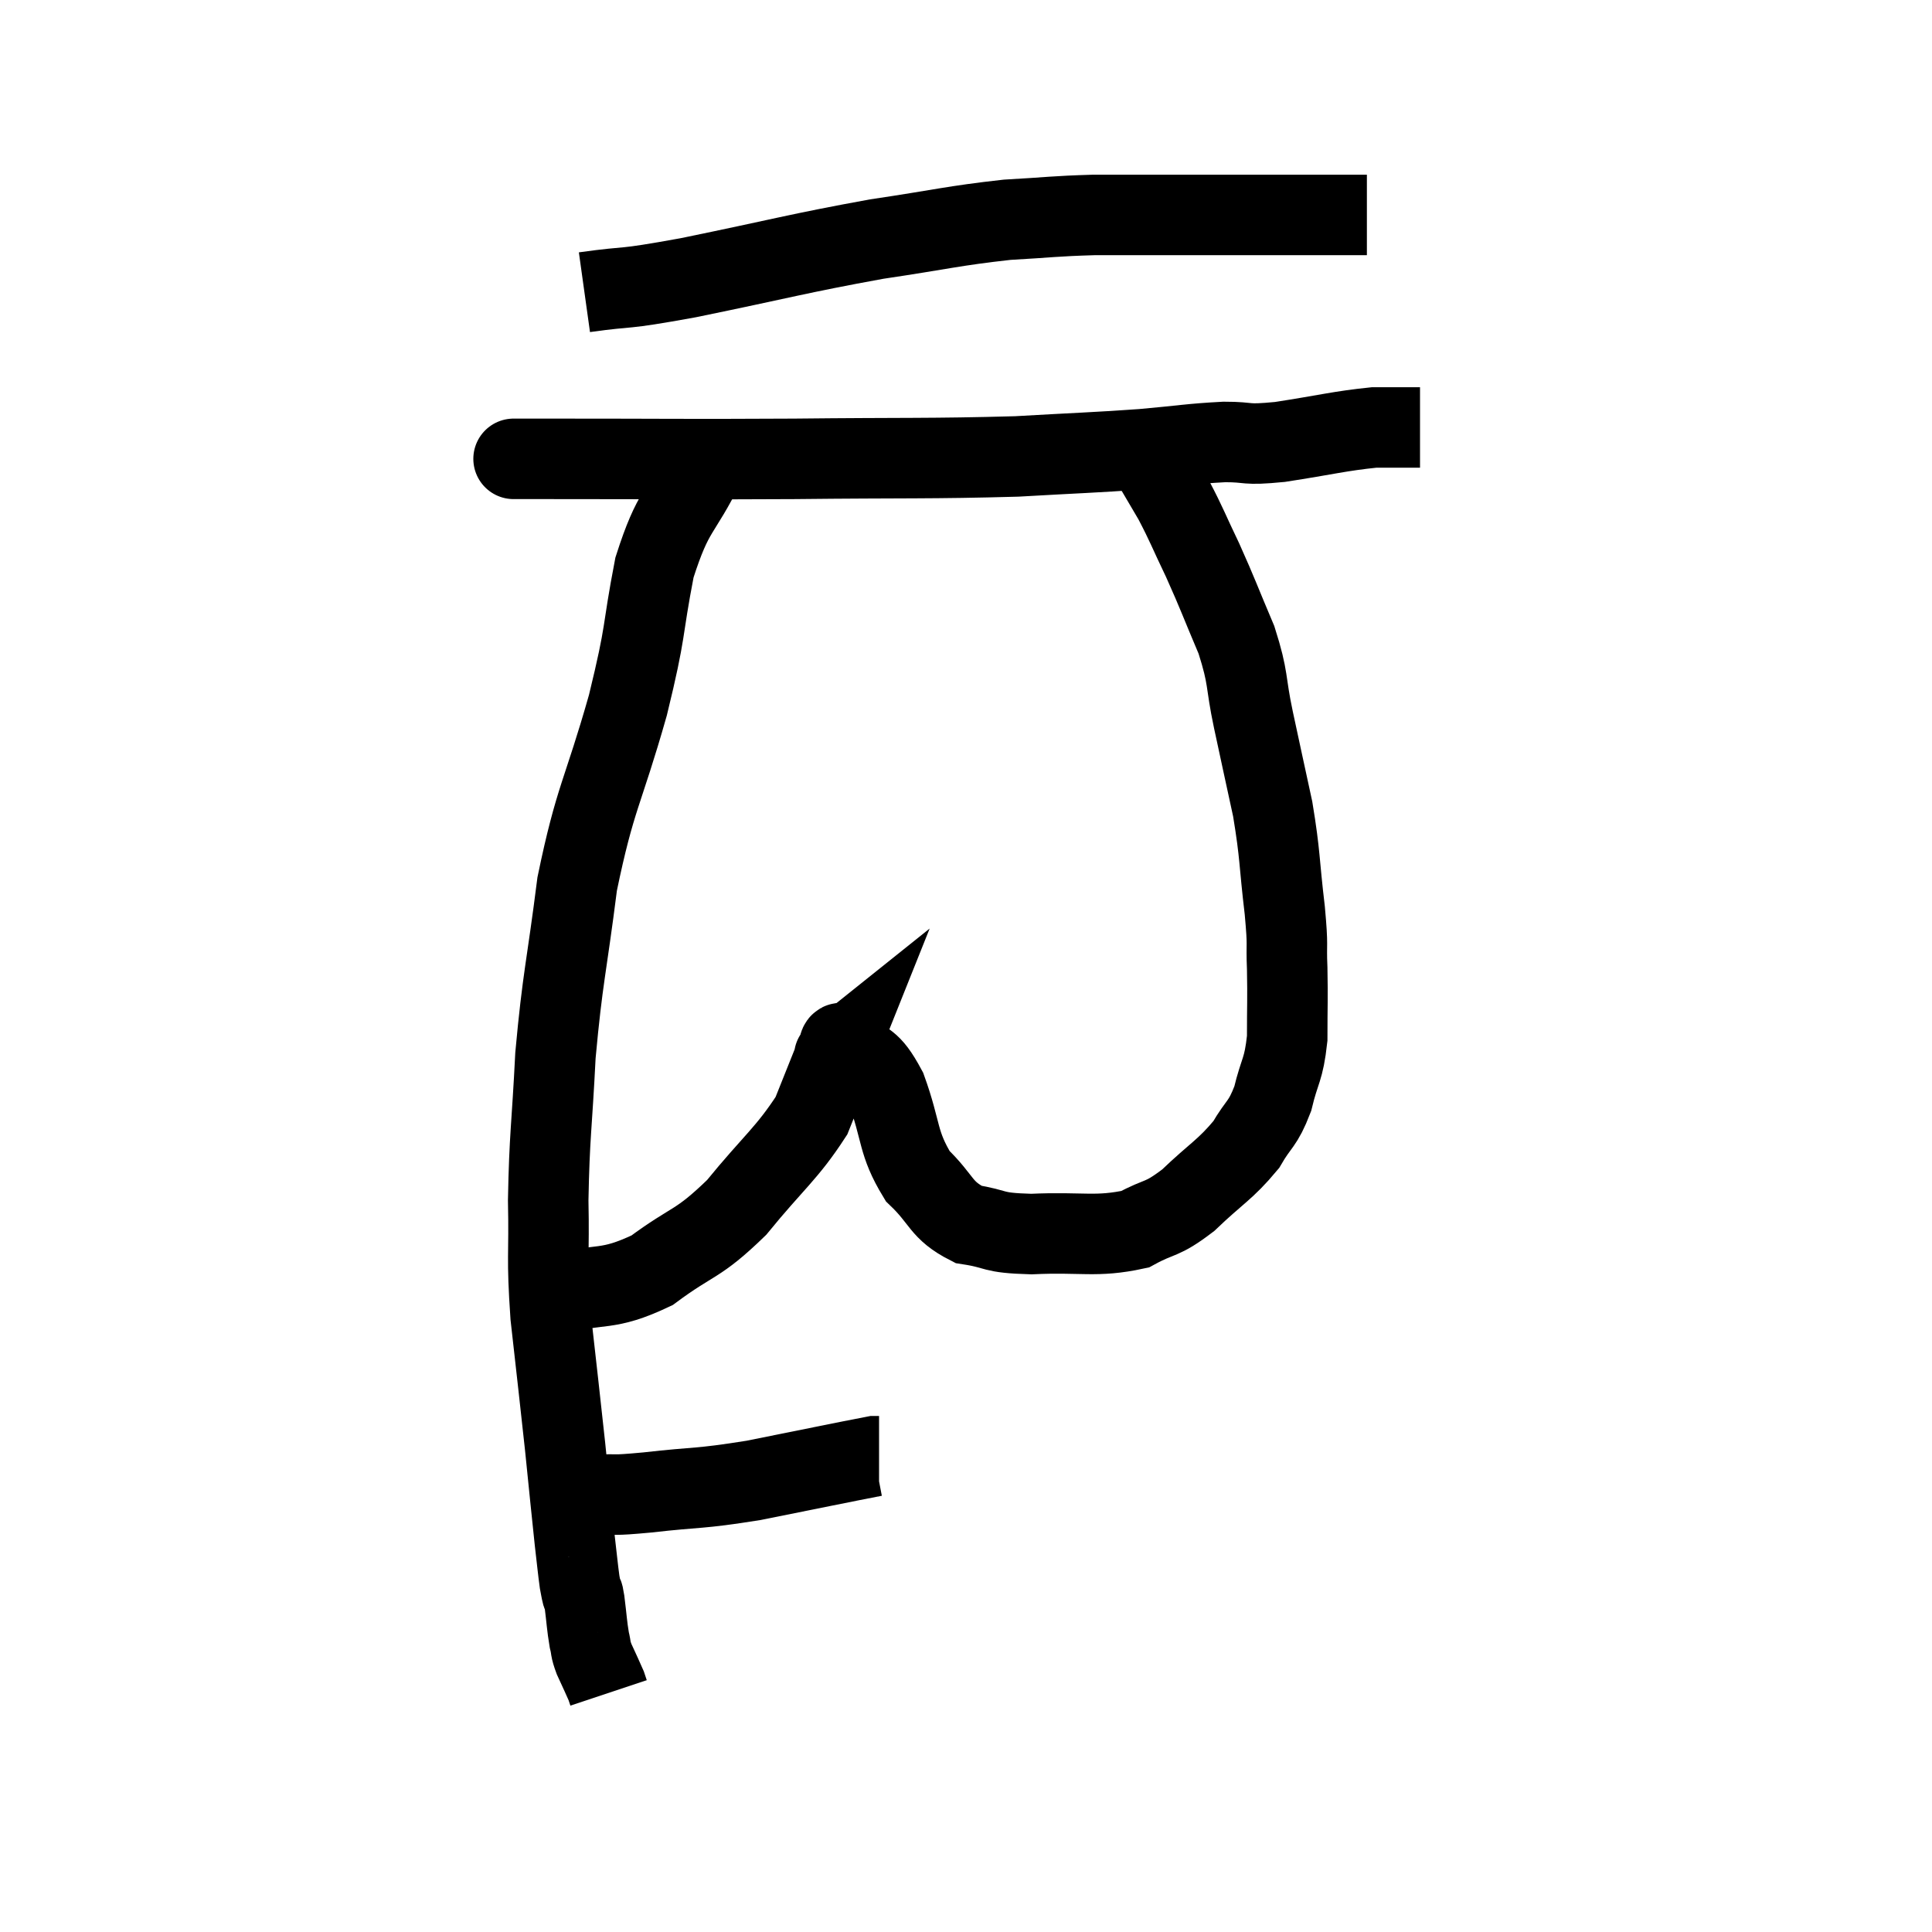 <svg width="48" height="48" viewBox="0 0 48 48" xmlns="http://www.w3.org/2000/svg"><path d="M 14.52 7.26 C 15.81 7.08, 15.285 7.23, 17.1 6.9 C 19.44 6.42, 19.8 6.3, 21.78 5.94 C 23.4 5.7, 23.67 5.61, 25.02 5.46 C 26.1 5.4, 26.16 5.37, 27.18 5.34 C 28.14 5.34, 28.125 5.34, 29.1 5.34 C 30.09 5.34, 30.075 5.34, 31.08 5.34 C 32.1 5.34, 32.4 5.34, 33.12 5.34 C 33.54 5.34, 33.75 5.34, 33.96 5.34 L 33.96 5.34" fill="none" stroke="black" stroke-width="2"></path><path d="M 12.72 11.4 C 13.23 11.4, 11.985 11.4, 13.74 11.4 C 16.74 11.4, 16.86 11.415, 19.74 11.4 C 22.5 11.37, 23.1 11.4, 25.26 11.34 C 26.82 11.25, 27.09 11.25, 28.38 11.16 C 29.4 11.07, 29.565 11.025, 30.42 10.98 C 31.11 10.98, 30.87 11.07, 31.8 10.98 C 32.97 10.8, 33.27 10.71, 34.14 10.62 C 34.71 10.62, 34.995 10.62, 35.28 10.62 L 35.28 10.62" fill="none" stroke="black" stroke-width="2"></path><path d="M 17.52 11.52 C 16.89 12.81, 16.74 12.6, 16.26 14.1 C 15.93 15.81, 16.08 15.555, 15.6 17.52 C 14.97 19.74, 14.79 19.785, 14.34 21.96 C 14.07 24.09, 13.98 24.255, 13.8 26.22 C 13.71 28.02, 13.65 28.2, 13.62 29.82 C 13.65 31.26, 13.575 31.17, 13.68 32.7 C 13.86 34.32, 13.89 34.545, 14.04 35.94 C 14.16 37.11, 14.19 37.44, 14.28 38.28 C 14.34 38.79, 14.355 38.97, 14.4 39.3 C 14.43 39.45, 14.43 39.48, 14.46 39.6 C 14.49 39.69, 14.475 39.495, 14.52 39.78 C 14.58 40.26, 14.58 40.38, 14.64 40.74 C 14.7 40.98, 14.655 40.935, 14.76 41.22 C 14.91 41.55, 14.97 41.67, 15.06 41.88 C 15.09 41.97, 15.105 42.015, 15.12 42.06 L 15.12 42.06" fill="none" stroke="black" stroke-width="2"></path><path d="M 14.04 37.14 C 14.43 37.14, 14.31 37.155, 14.82 37.14 C 15.45 37.11, 15.105 37.17, 16.08 37.08 C 17.4 36.93, 17.31 37.005, 18.72 36.78 C 20.22 36.48, 20.94 36.33, 21.72 36.18 C 21.78 36.18, 21.81 36.18, 21.84 36.18 L 21.84 36.18" fill="none" stroke="black" stroke-width="2"></path><path d="M 13.74 32.16 C 14.97 31.86, 15.06 32.1, 16.2 31.56 C 17.25 30.78, 17.31 30.96, 18.3 30 C 19.23 28.86, 19.545 28.665, 20.16 27.72 C 20.46 26.97, 20.61 26.595, 20.76 26.22 C 20.76 26.22, 20.685 26.28, 20.76 26.22 C 20.91 26.1, 20.745 25.77, 21.06 25.98 C 21.54 26.52, 21.585 26.25, 22.02 27.06 C 22.41 28.14, 22.29 28.38, 22.8 29.22 C 23.43 29.82, 23.355 30.06, 24.06 30.42 C 24.84 30.54, 24.585 30.63, 25.62 30.66 C 26.91 30.6, 27.225 30.75, 28.2 30.54 C 28.86 30.18, 28.83 30.345, 29.52 29.82 C 30.24 29.13, 30.435 29.07, 30.96 28.44 C 31.29 27.87, 31.365 27.96, 31.62 27.3 C 31.8 26.55, 31.89 26.61, 31.98 25.8 C 31.98 24.93, 31.995 24.855, 31.98 24.06 C 31.95 23.34, 32.01 23.61, 31.92 22.62 C 31.77 21.36, 31.815 21.285, 31.62 20.1 C 31.38 18.99, 31.365 18.93, 31.14 17.88 C 30.93 16.89, 31.035 16.89, 30.72 15.9 C 30.3 14.91, 30.27 14.79, 29.88 13.92 C 29.52 13.17, 29.49 13.05, 29.16 12.42 C 28.86 11.91, 28.755 11.73, 28.56 11.4 C 28.47 11.25, 28.425 11.175, 28.38 11.1 C 28.38 11.1, 28.38 11.1, 28.38 11.1 L 28.38 11.1" fill="none" stroke="black" stroke-width="2"></path></svg>